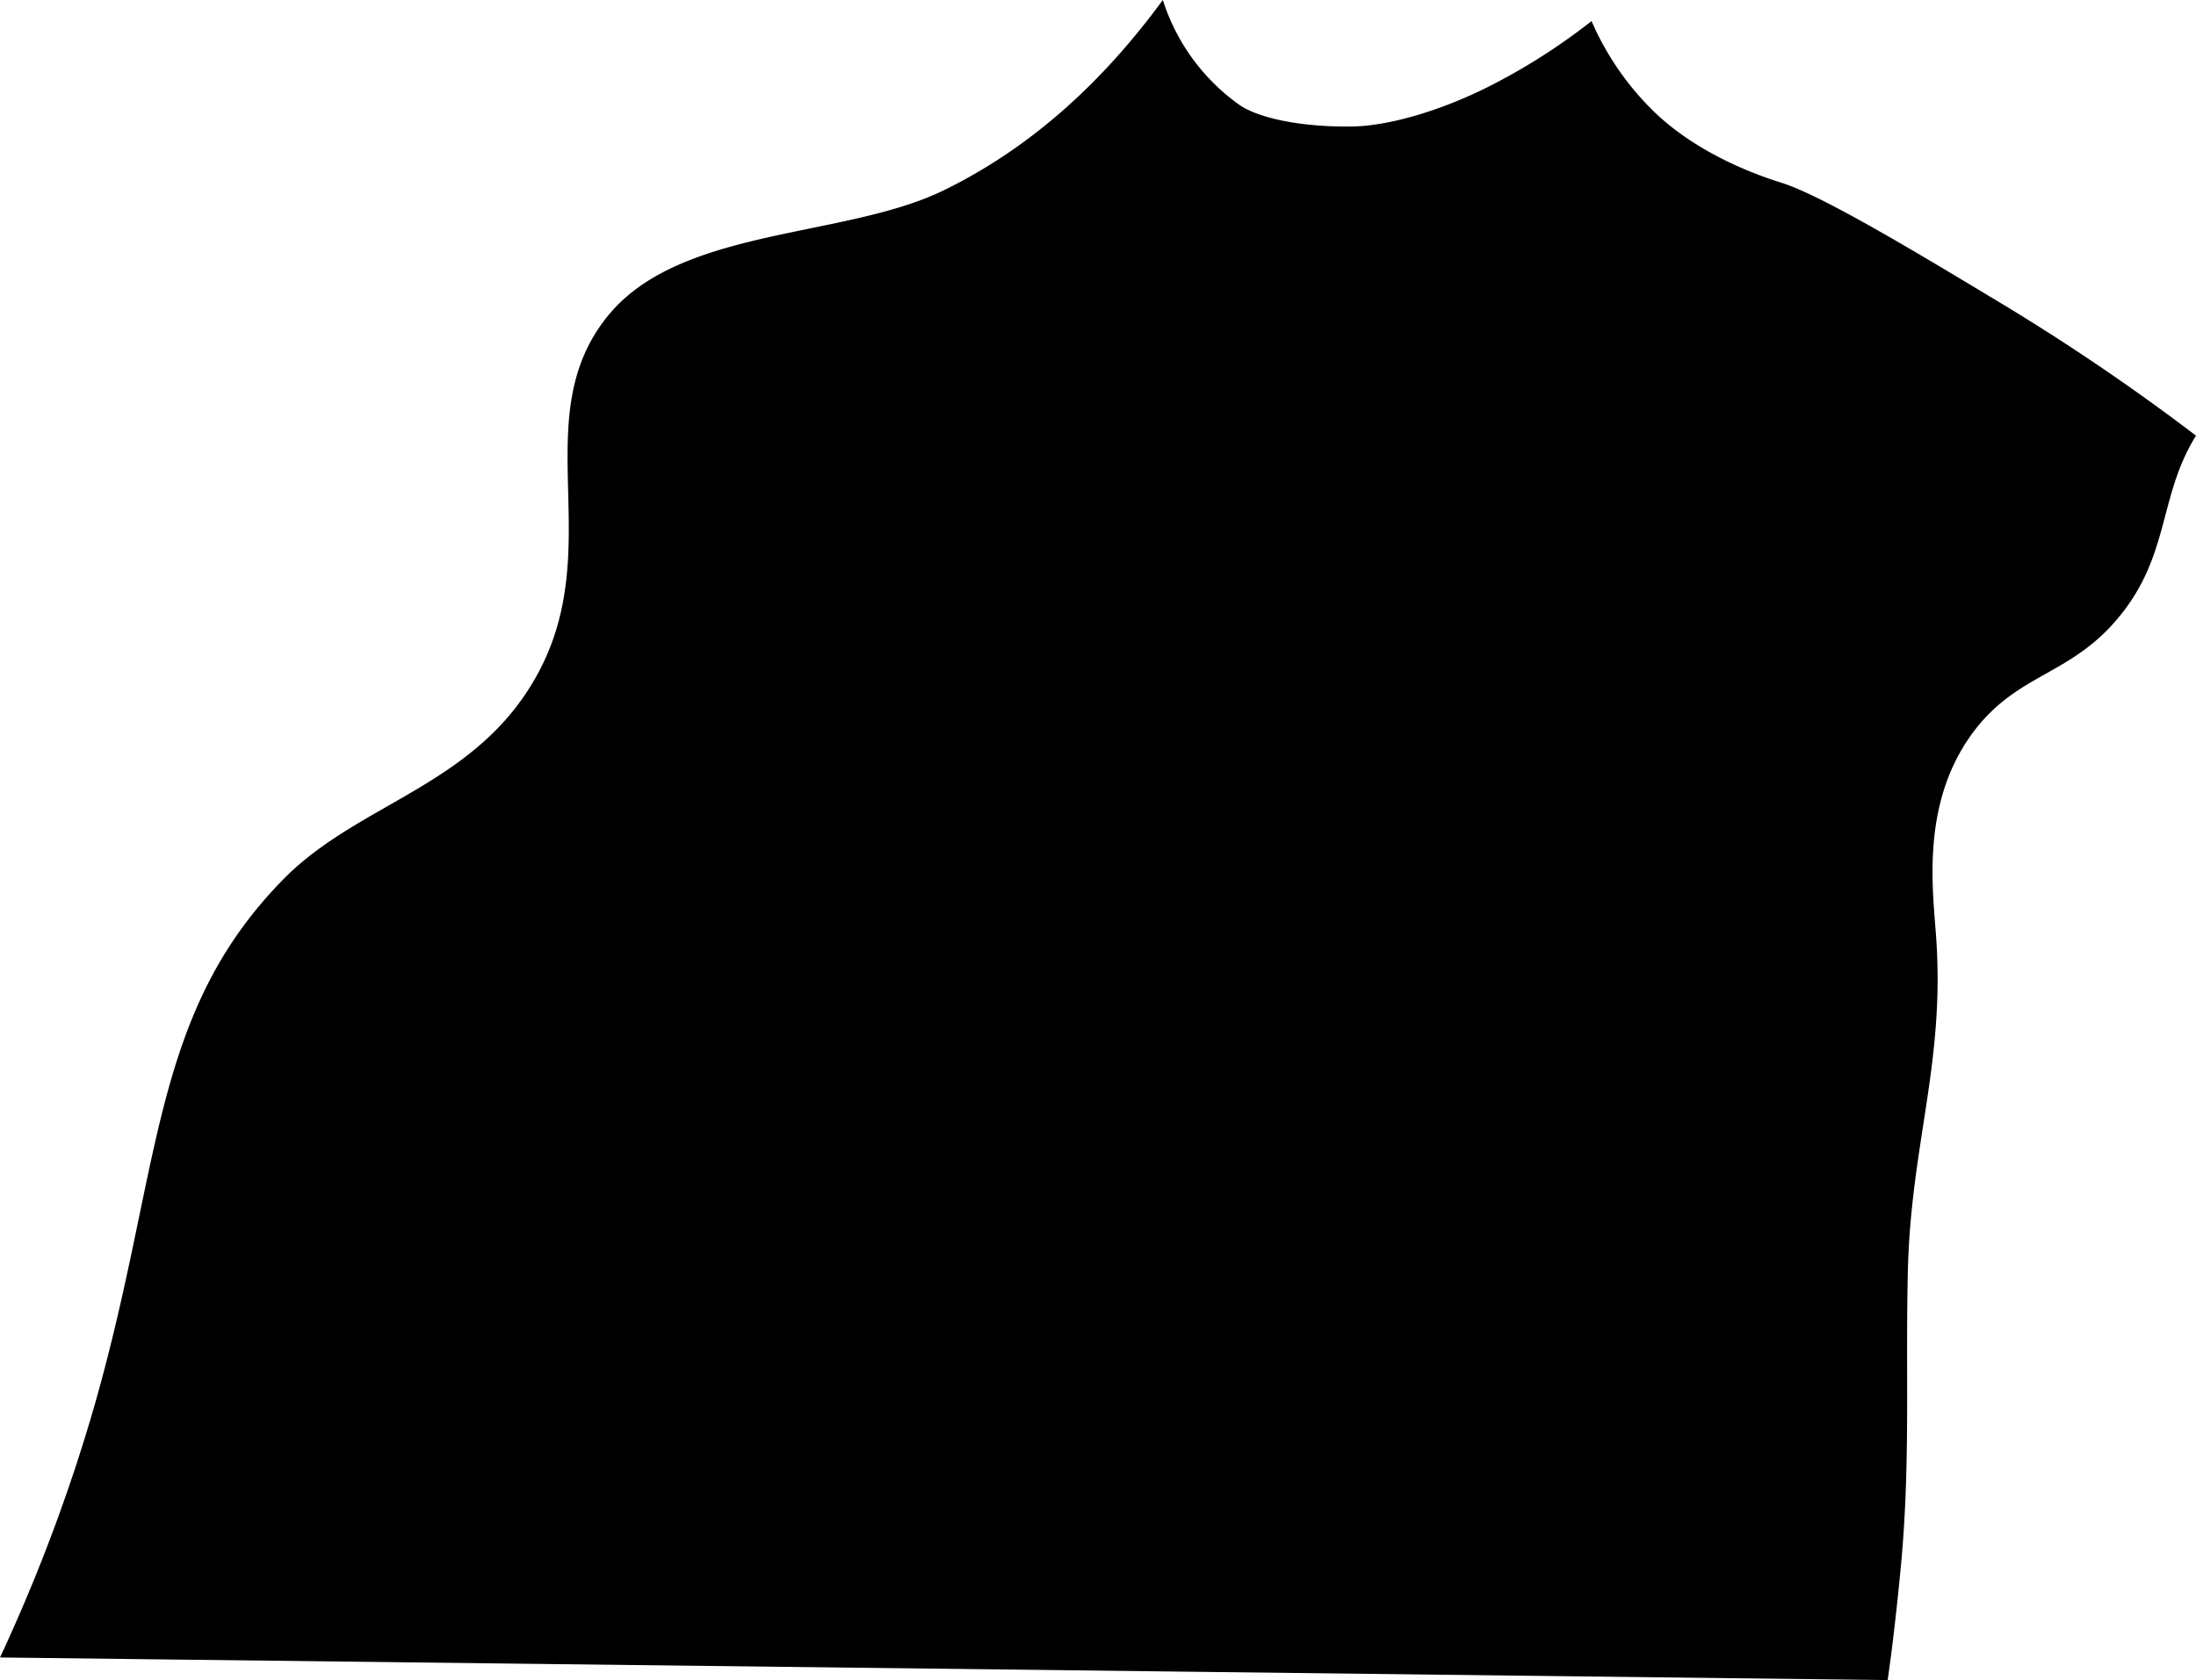 <svg viewBox="0 0 312.45 239.1" xmlns="http://www.w3.org/2000/svg"><path d="m268.58 239.1s.31-2.23.46-3.37c.53-4.1 1-8.43 1.41-12.73 1.39-14.58.66-27.36 1-42 .42-18.27 5.36-29.77 4-48-.52-7-2-18.85 5.19-28.65 6-8.17 13.2-8.14 19.81-15.35 8.5-9.27 6.4-18 12-27a310.16 310.16 0 0 0 -28-19c-11.62-7-25.15-15.16-31-17-3-.93-11.6-3.87-18-10a40.34 40.34 0 0 1 -9-13 88.26 88.26 0 0 1 -14 9c-8 4.12-15.43 5.93-20 6-7.62.12-13.45-1.29-16-3a29.14 29.14 0 0 1 -11-15c-9 12.28-19.25 21.22-31 27-14.14 7-37.68 5.23-48 18-11.69 14.46 0 32.76-10 51-8.63 15.79-25.25 18.14-36 29-19.13 19.34-17.37 41.29-27 75a244.87 244.87 0 0 1 -12.13 33c-.43 1-1.32 2.88-1.32 2.88z"/></svg>